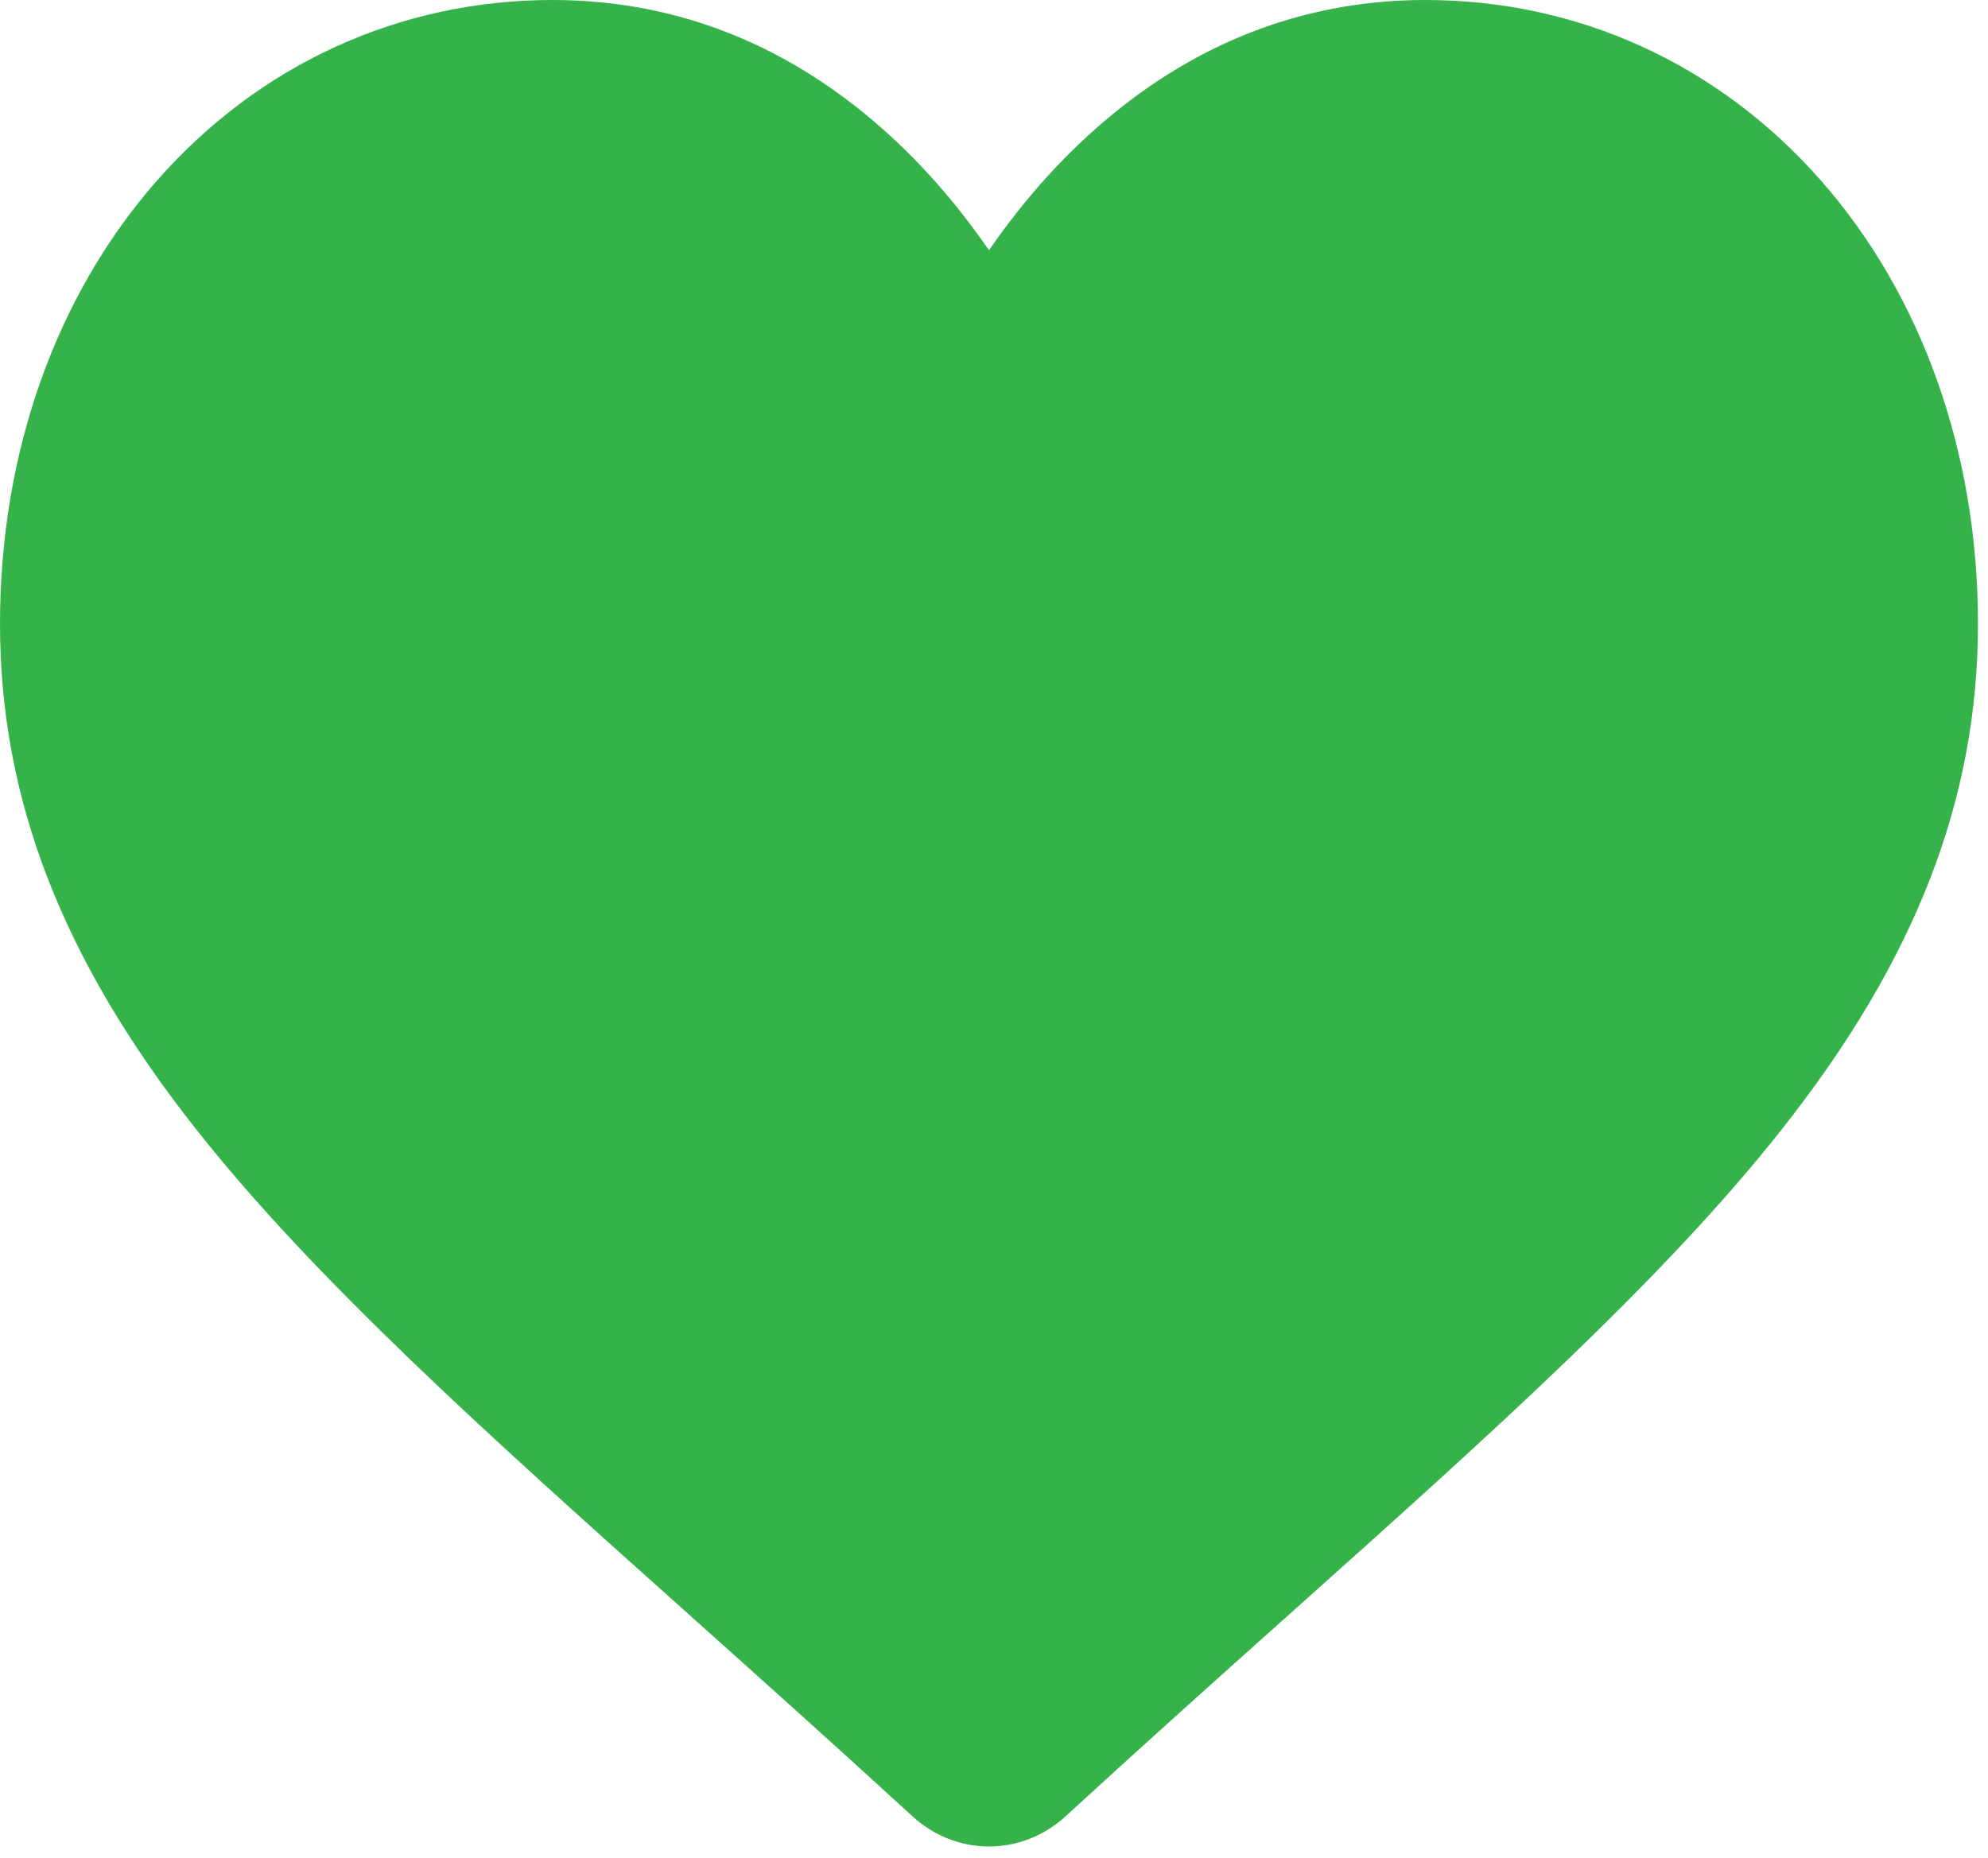 <svg width="46" height="43" viewBox="0 0 46 43" fill="none" xmlns="http://www.w3.org/2000/svg">
<path d="M22.884 42.734C22.233 42.734 21.605 42.487 21.114 42.036C19.265 40.34 17.483 38.745 15.911 37.339L15.903 37.331C11.292 33.207 7.31 29.645 4.54 26.138C1.443 22.216 0 18.497 0 14.435C0 10.488 1.289 6.846 3.63 4.182C5.999 1.485 9.251 0 12.785 0C15.427 0 17.847 0.877 19.977 2.606C21.052 3.478 22.026 4.547 22.884 5.792C23.742 4.547 24.717 3.478 25.792 2.606C27.921 0.877 30.34 0 32.983 0C36.517 0 39.769 1.486 42.138 4.182C44.479 6.848 45.768 10.489 45.768 14.435C45.768 18.497 44.326 22.216 41.228 26.138C38.458 29.647 34.477 33.207 29.867 37.331C28.291 38.74 26.506 40.337 24.653 42.038C24.165 42.486 23.536 42.734 22.884 42.734Z" fill="#35B34A"/>
</svg>

